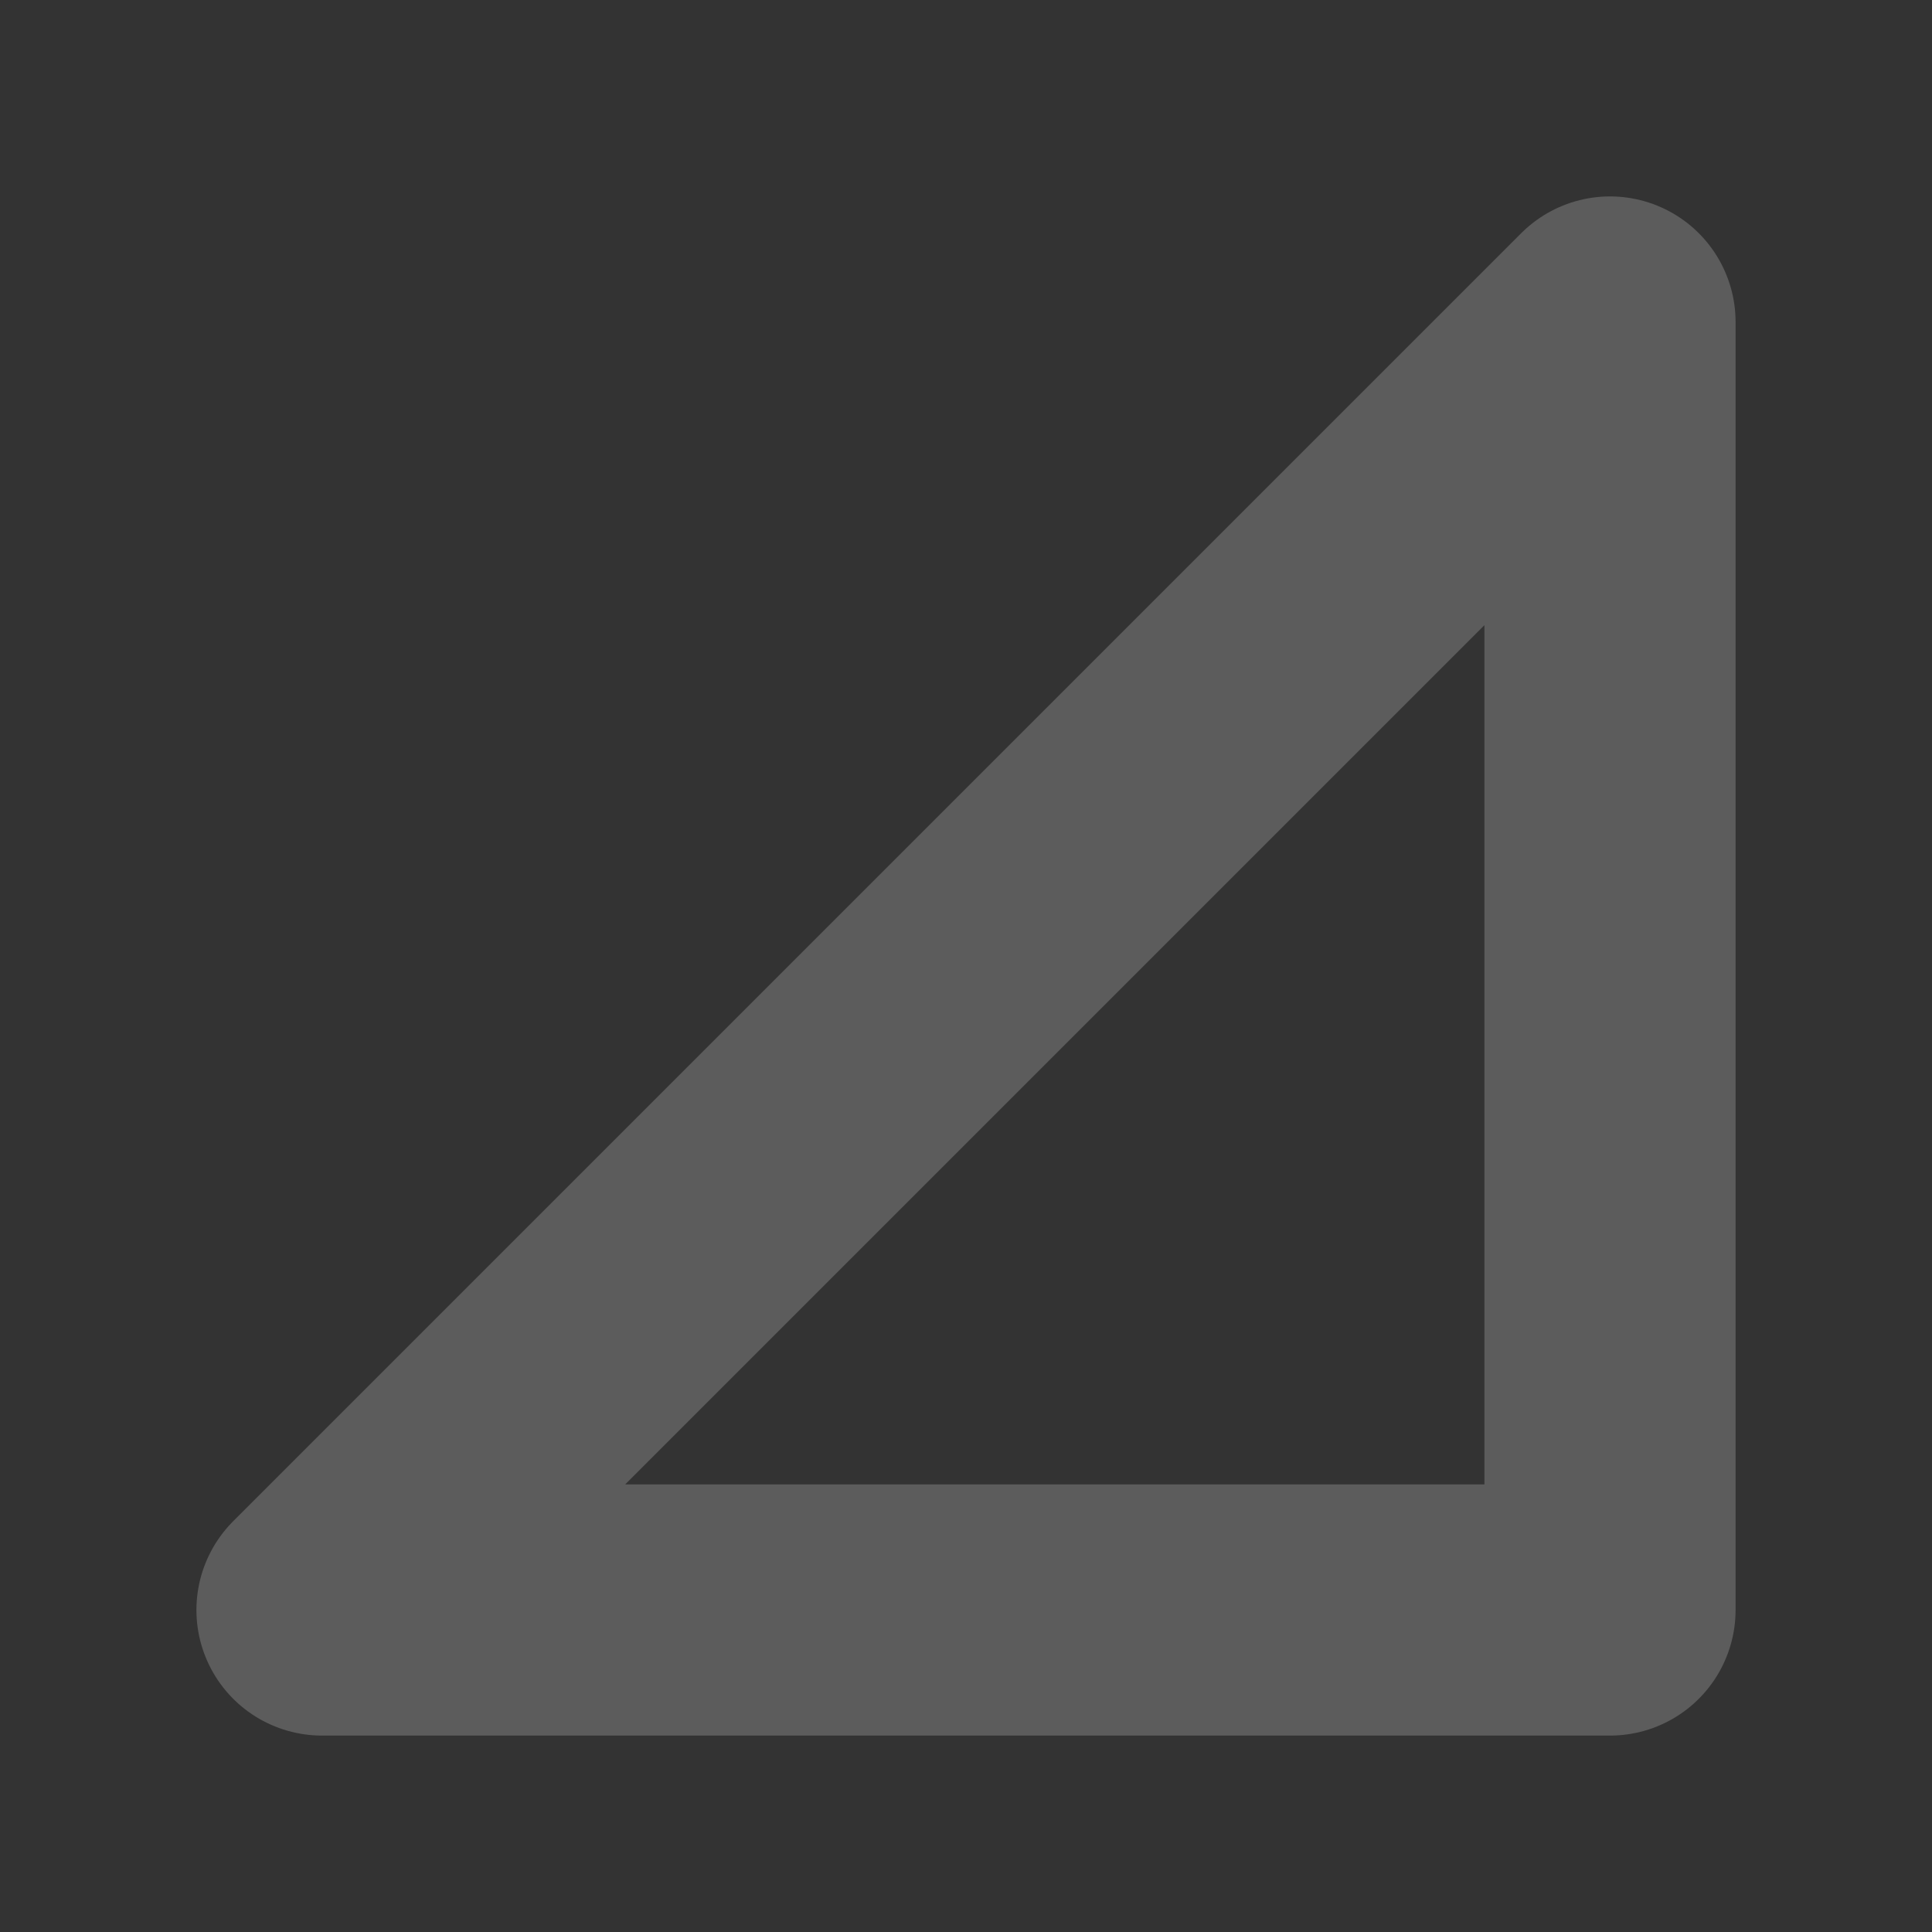 <?xml version="1.0" encoding="utf-8"?>
<svg
	version="1.1"
	xmlns="http://www.w3.org/2000/svg"
	xmlns:xlink="http://www.w3.org/1999/xlink"
	x="0%" y="0%"
	width="100%" height="100%"
	viewBox="0 0 24.0 24.0"
	enable-background="new 0 0 24.0 24.0"
	xml:space="preserve">
  
  <rect x="0" y="0" width="24.0" height="24.0" fill="#333333" stroke="none"/>
  
  <defs>
    <style type="text/css">
      @keyframes Spin {
        from {
          transform: rotate(0) scale(0.75);
        }
        
        to {
          transform: rotate(360deg) scale(0.75);
        }
      }
      
      path {
        transform-origin: center;
        
        animation: Spin 10s infinite linear;
      }
    </style>
  </defs>
  
	<path
		fill="#FFFFFF"
		stroke="rgba(255, 255, 255, 0.2)"
		stroke-opacity="1.000"
		fill-opacity="0.000"
		fill-rule="nonzero"
		stroke-width="3.12"
		stroke-linejoin="round"
		stroke-linecap="round"
		d="M20.00,4.00L20.00,20.00L4.00,20.00z"/>
</svg>